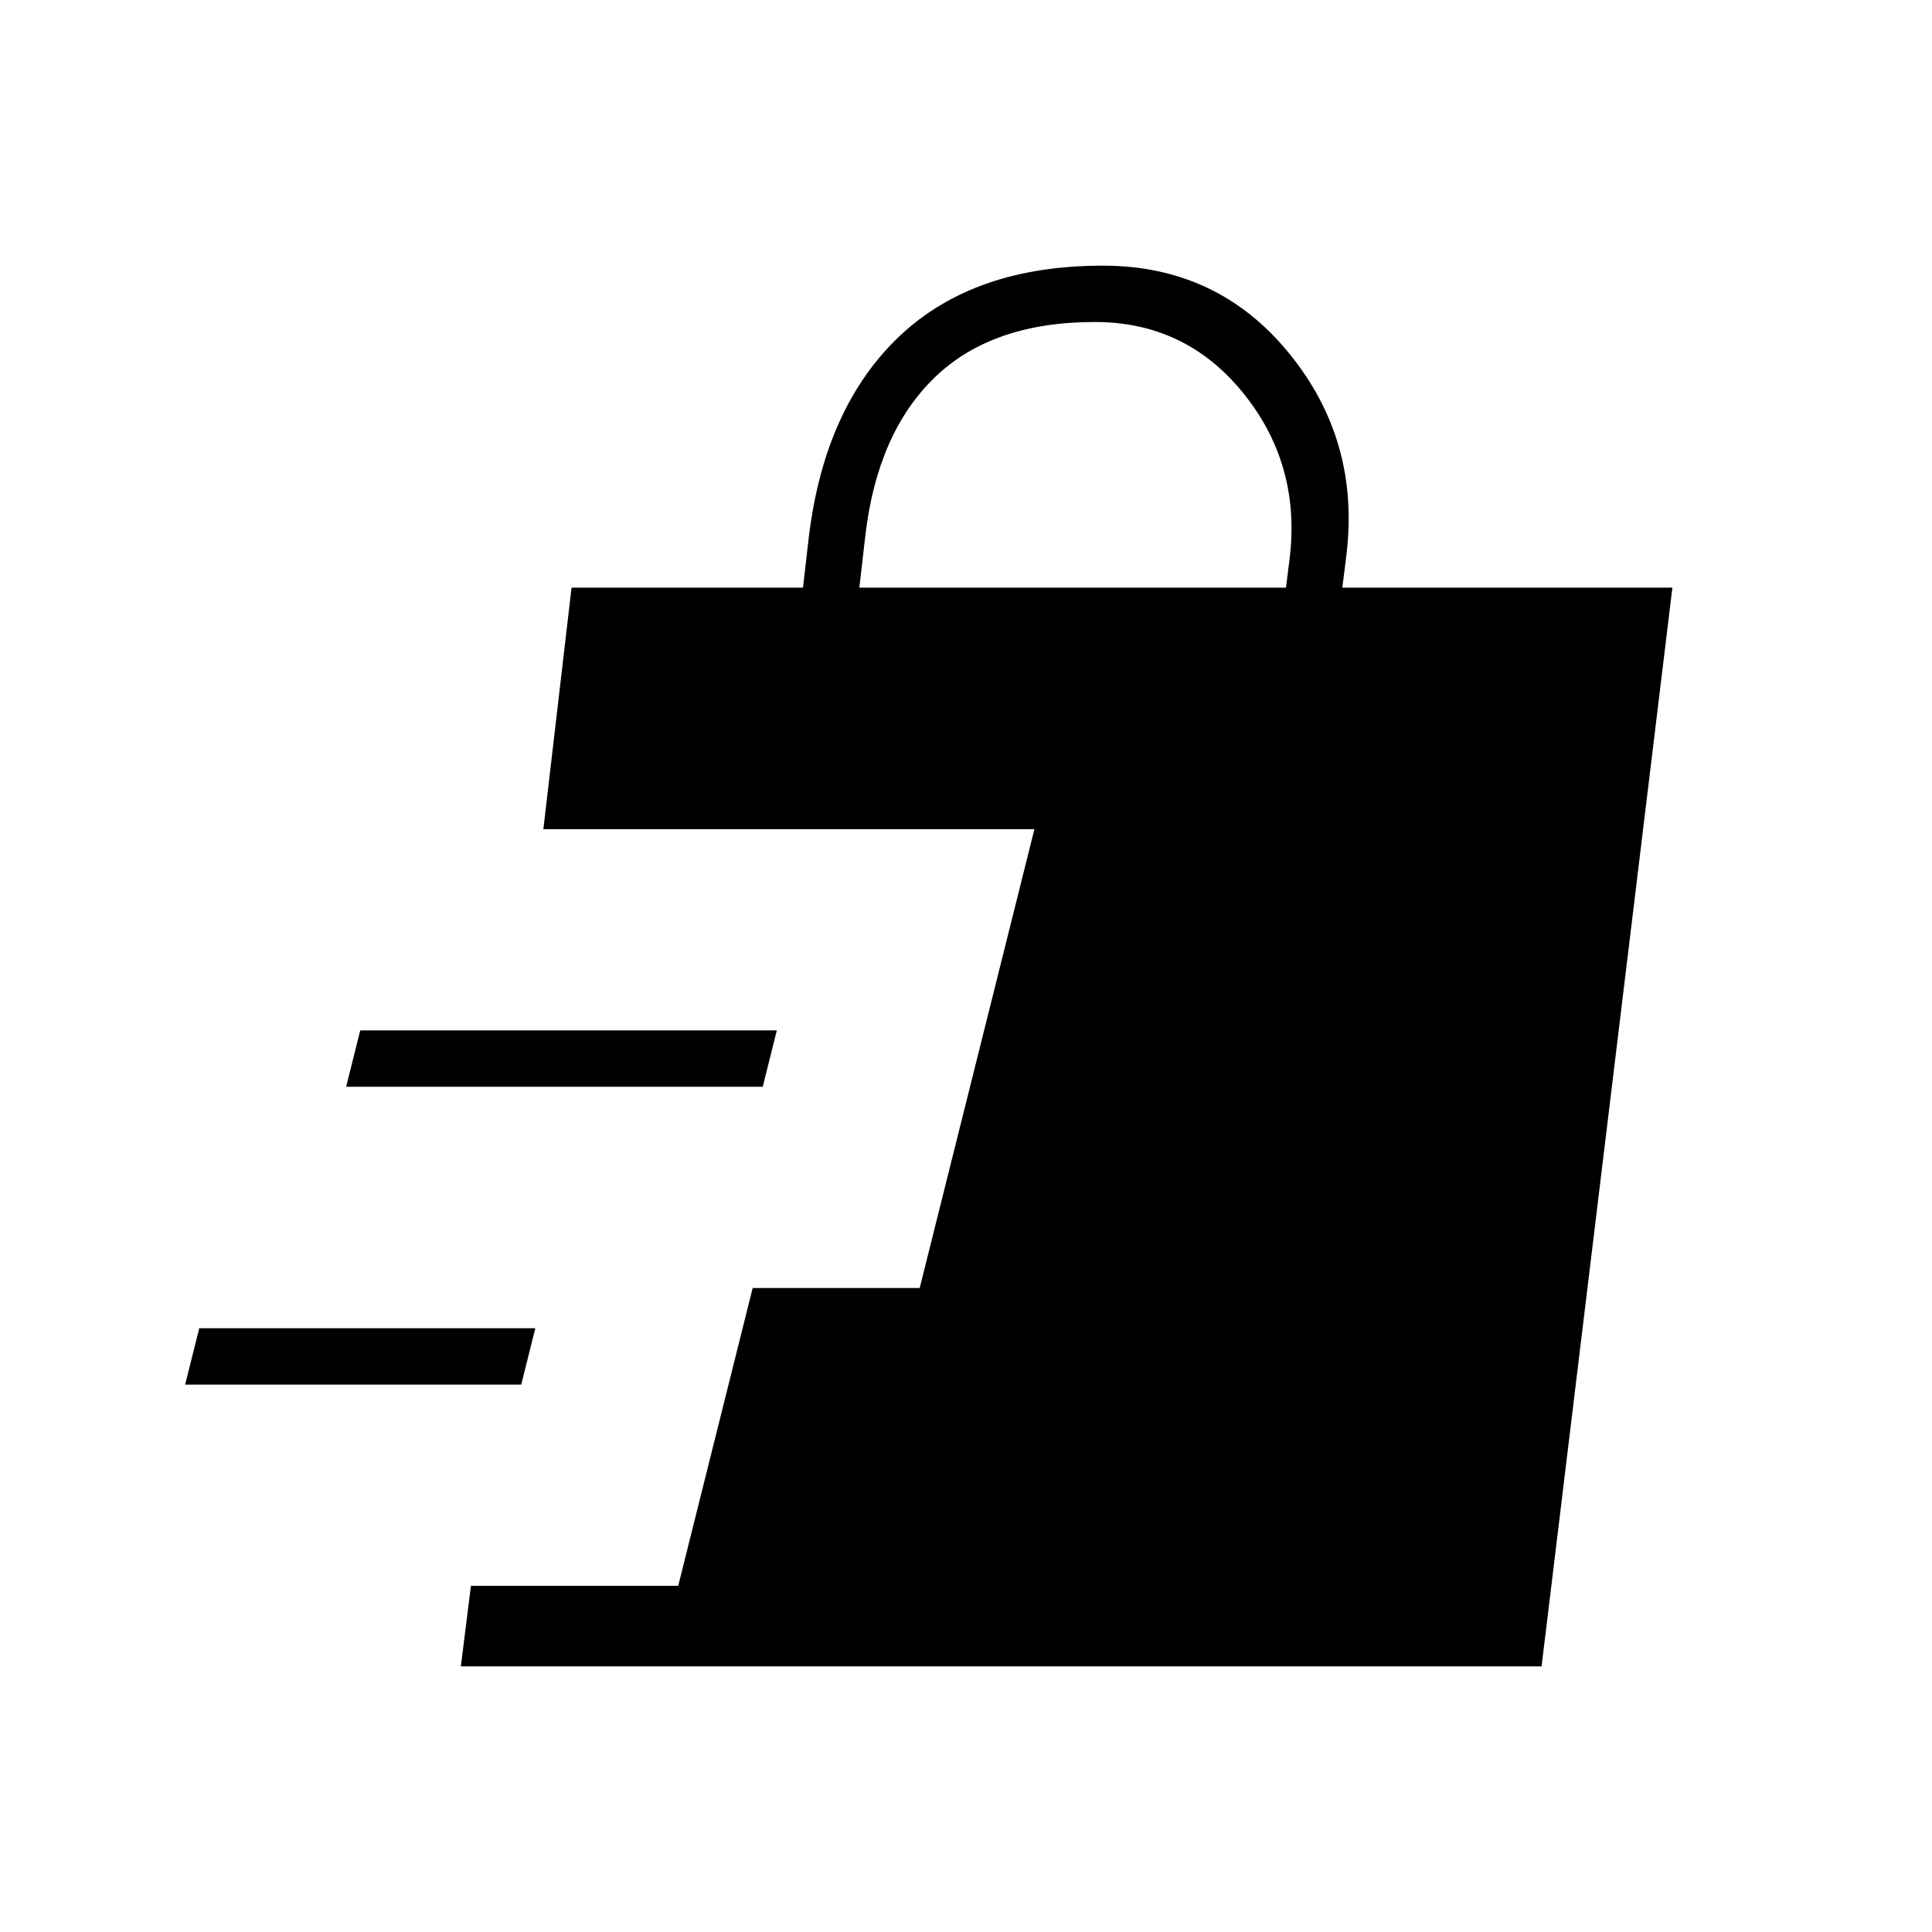 <svg xmlns="http://www.w3.org/2000/svg" height="24" viewBox="0 -960 960 960" width="24"><path d="m229-132 5-40h103l37-148h83l57-228H270l14-120h115l3-26q8-64 45-99t101-35q57 0 92.5 43.5T669-684l-2 16h164l-65 536H229ZM92-272l7-28h167l-7 28H92Zm80-148 7-28h207l-7 28H172Zm255-248h212l2-16q5-46-23.5-81T544-800q-51 0-79.5 27.5T430-694l-3 26Z"/></svg>